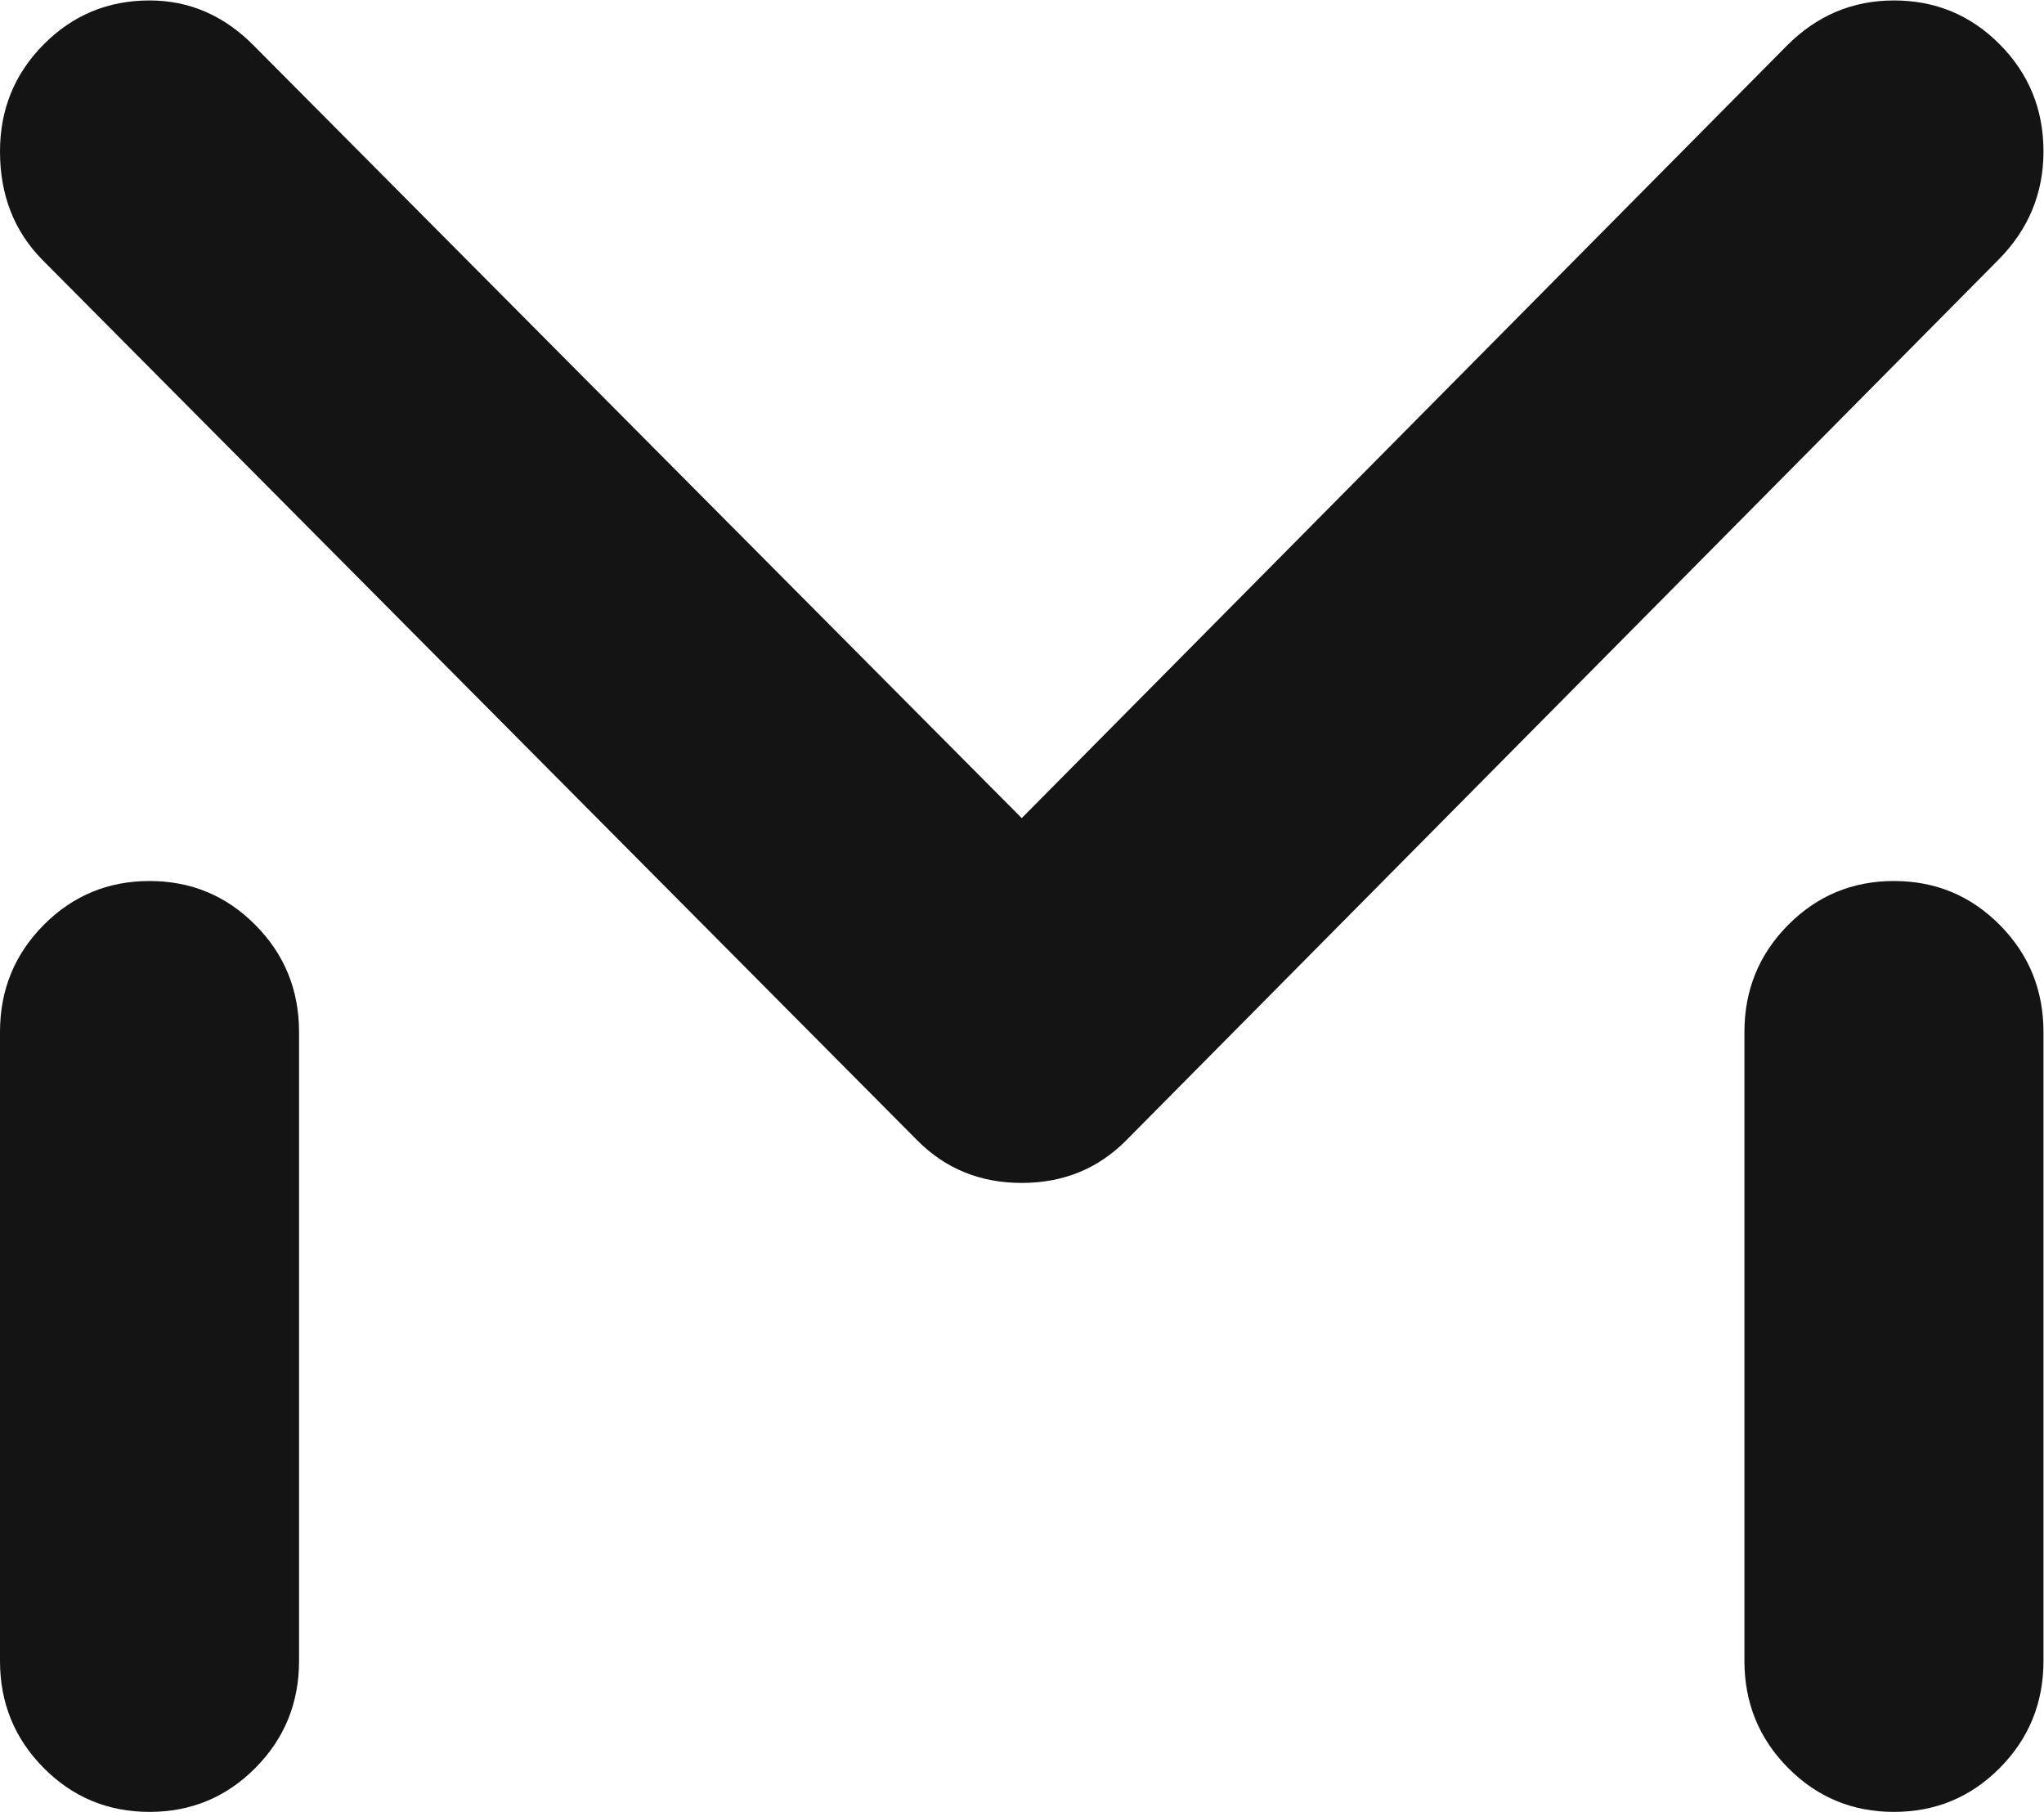 <?xml version="1.0" encoding="UTF-8" standalone="no"?>
<!-- Created with Inkscape (http://www.inkscape.org/) -->

<svg
   version="1.1"
   id="svg2"
   width="58.667"
   height="52"
   viewBox="0 0 58.667 52"
   sodipodi:docname="VectorEPS_ByTailorBrands.eps"
   xmlns:inkscape="http://www.inkscape.org/namespaces/inkscape"
   xmlns:sodipodi="http://sodipodi.sourceforge.net/DTD/sodipodi-0.dtd"
   xmlns="http://www.w3.org/2000/svg"
   xmlns:svg="http://www.w3.org/2000/svg">
  <defs
     id="defs6" />
  <sodipodi:namedview
     id="namedview4"
     pagecolor="#ffffff"
     bordercolor="#000000"
     borderopacity="0.25"
     inkscape:showpageshadow="2"
     inkscape:pageopacity="0.0"
     inkscape:pagecheckerboard="0"
     inkscape:deskcolor="#d1d1d1" />
  <g
     id="g8"
     inkscape:groupmode="layer"
     inkscape:label="ink_ext_XXXXXX"
     transform="matrix(1.333,0,0,-1.333,0,52)">
    <g
       id="g10"
       transform="scale(0.1)">
      <path
         d="m 0,357.5 v 0 c 0,9.027 3.129,16.703 9.391,23.02 6.262,6.32 13.863,9.48 22.805,9.48 v 0 c 8.594,0 16.098,-3.262 22.508,-9.781 v 0 L 220,213.961 384.703,380.219 c 6.461,6.519 14.16,9.781 23.102,9.781 8.945,0 16.547,-3.16 22.804,-9.48 6.262,-6.317 9.391,-13.993 9.391,-23.02 0,-9.027 -3.227,-16.801 -9.687,-23.32 v 0 L 242.508,144.598 c -6.063,-6.121 -13.563,-9.18 -22.508,-9.18 -8.941,0 -16.445,3.059 -22.508,9.18 v 0 L 9.094,334.18 C 3.031,340.348 0,348.121 0,357.5 Z M 385,190.938 c 6.262,6.32 13.863,9.48 22.805,9.48 8.945,0 16.547,-3.16 22.804,-9.48 6.262,-6.317 9.391,-13.993 9.391,-23.02 v 0 V 32.504 C 440,23.473 436.871,15.801 430.609,9.48 424.352,3.164 416.75,0.004 407.805,0.004 398.863,0.004 391.262,3.164 385,9.48 378.742,15.801 375.609,23.473 375.609,32.504 v 0 135.414 c 0,9.027 3.133,16.703 9.391,23.02 z m -375.609,0 c 6.262,6.32 13.863,9.48 22.805,9.48 8.941,0 16.543,-3.16 22.805,-9.48 6.262,-6.317 9.391,-13.993 9.391,-23.02 v 0 V 32.504 C 64.391,23.473 61.262,15.801 55,9.48 48.738,3.164 41.137,0.004 32.195,0.004 23.254,0.004 15.652,3.164 9.391,9.48 3.129,15.801 0,23.473 0,32.504 v 0 135.414 c 0,9.027 3.129,16.703 9.391,23.02"
         style="fill:#141414;fill-opacity:1;fill-rule:nonzero;stroke:none"
         id="path12" />
    </g>
  </g>
</svg>
